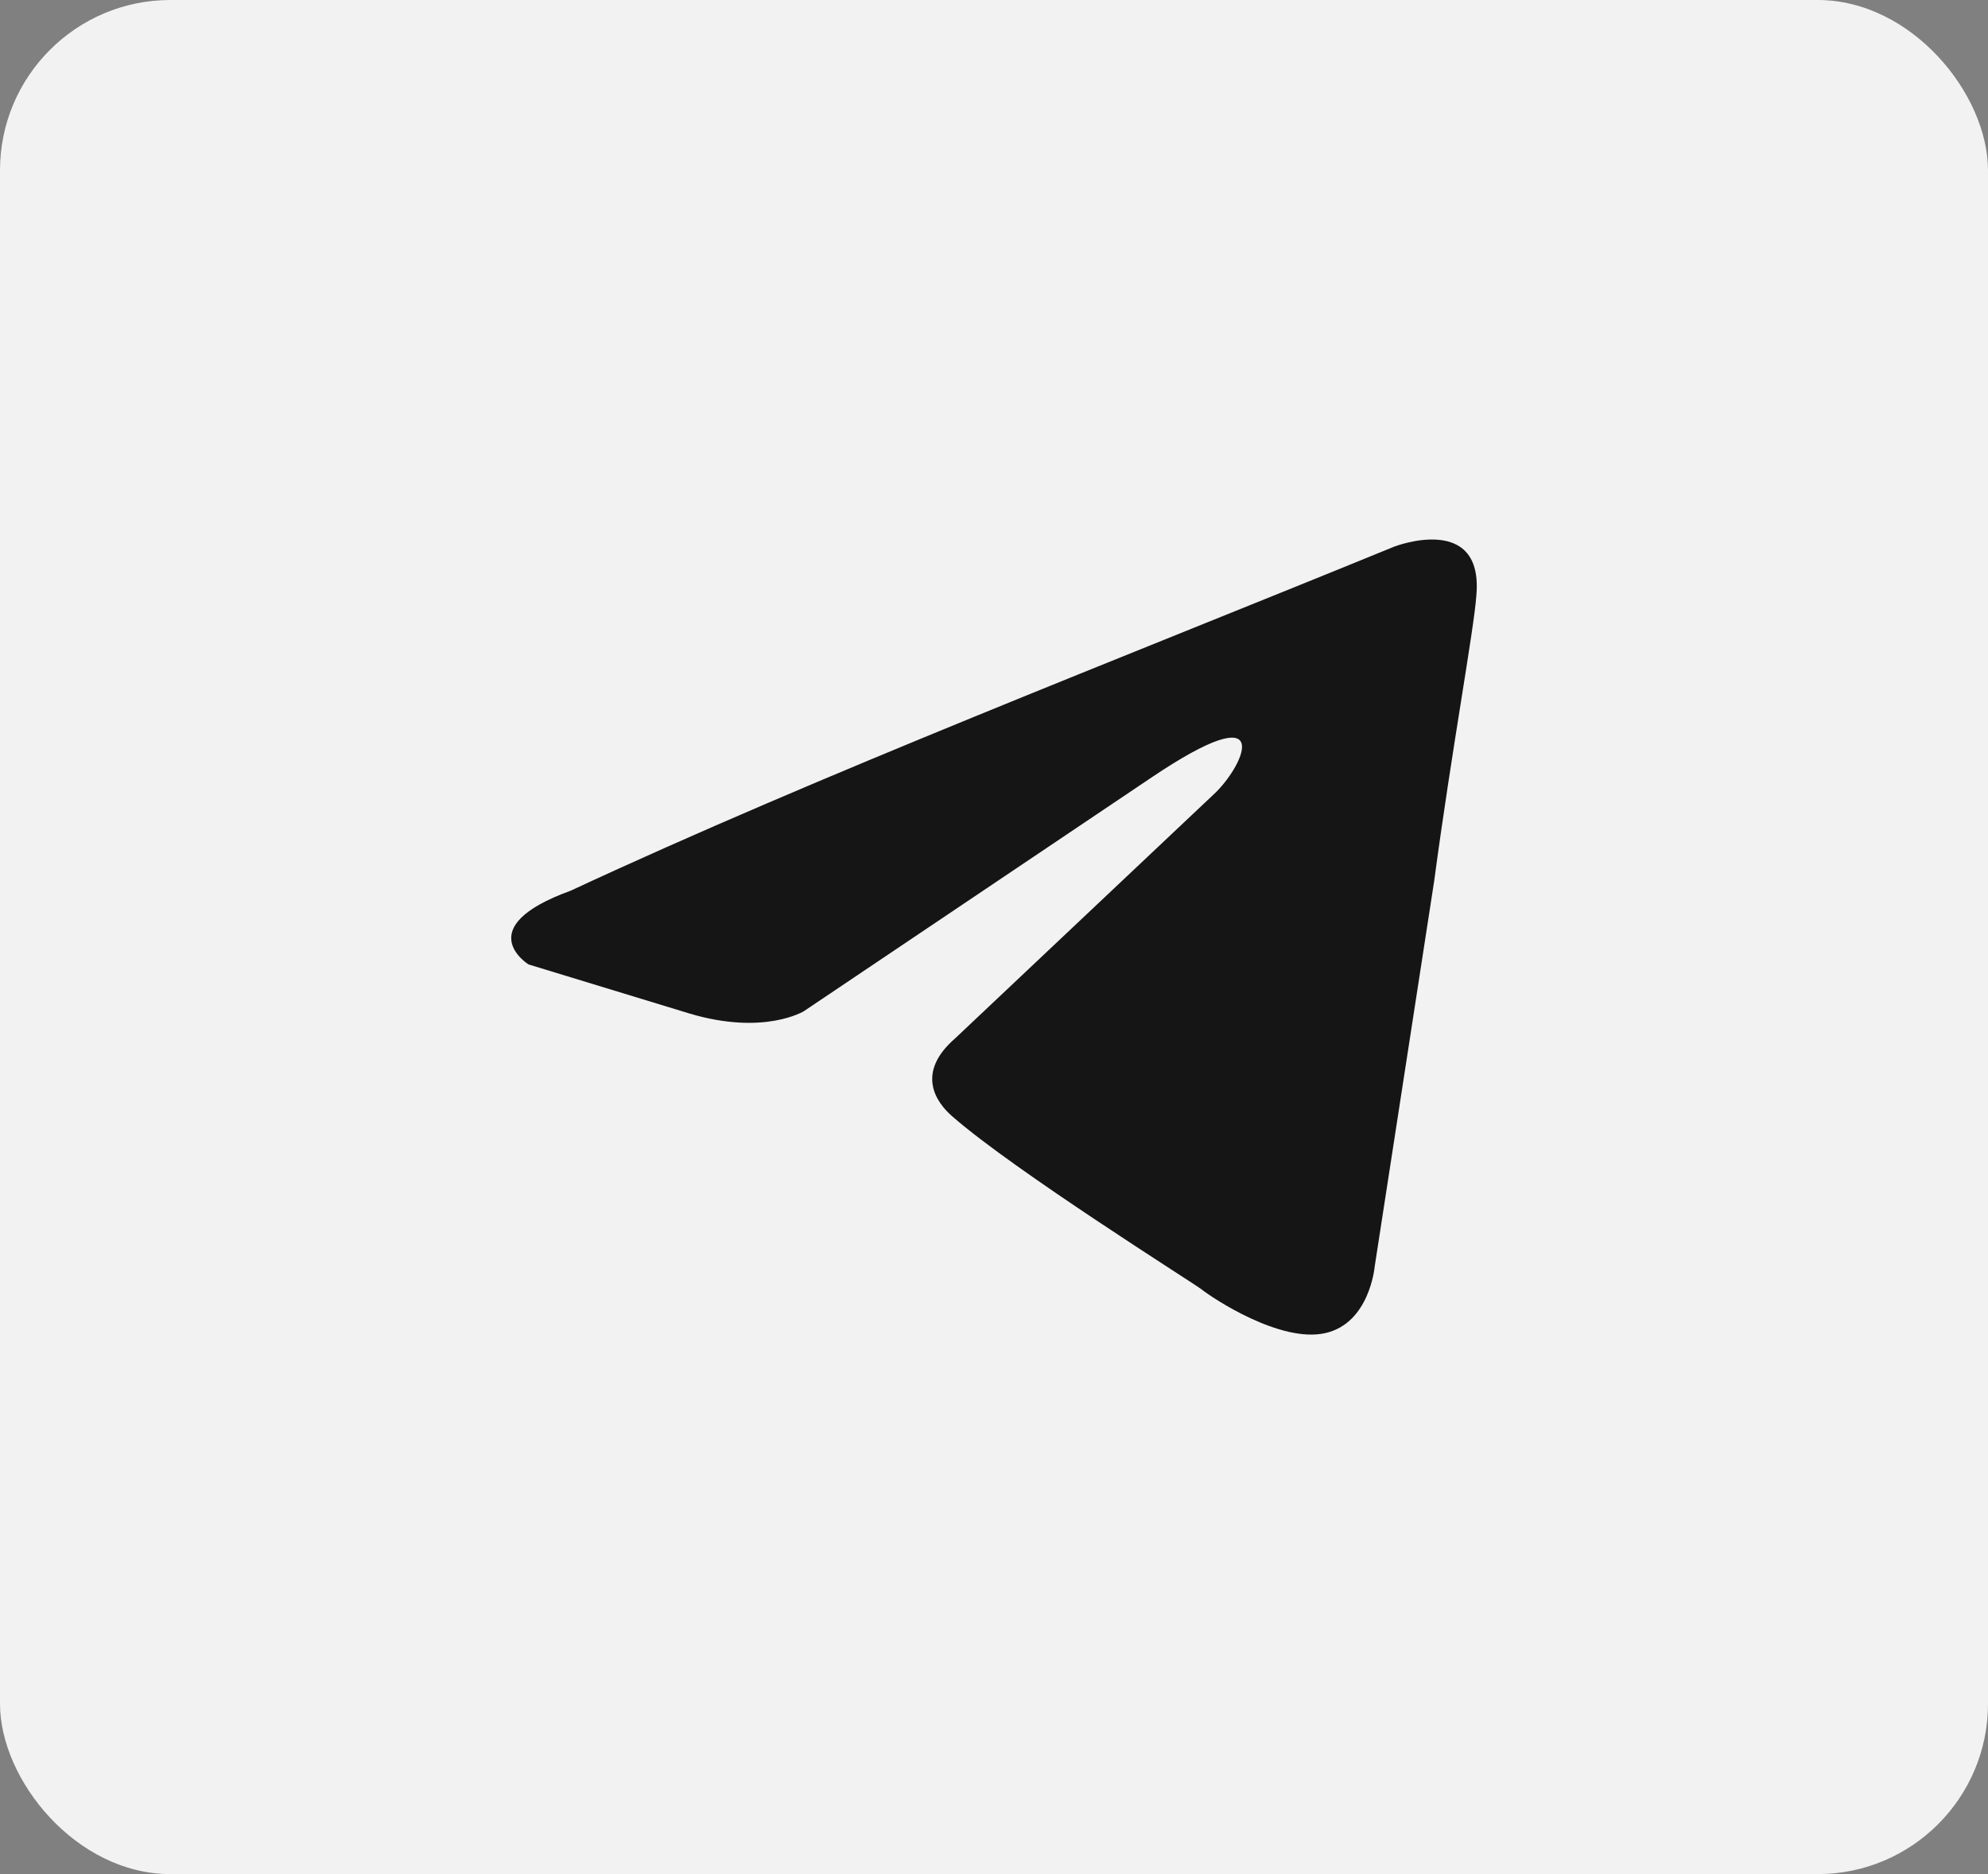 <svg width="70" height="66" viewBox="0 0 70 66" fill="none" xmlns="http://www.w3.org/2000/svg">
<rect x="0" y="0" width="70" height="66" fill="#808080" stroke="none"/>
<rect width="70" height="66" rx="6" fill="#F2F2F2"/>
<path d="M49.102 19.247C49.102 19.247 52.248 18.035 51.984 20.978C51.898 22.19 51.112 26.433 50.5 31.021L48.403 44.613C48.403 44.613 48.228 46.604 46.655 46.95C45.083 47.296 42.724 45.738 42.287 45.392C41.938 45.132 35.735 41.236 33.551 39.332C32.939 38.812 32.24 37.773 33.638 36.562L42.811 27.904C43.859 26.866 44.908 24.442 40.539 27.385L28.308 35.609C28.308 35.609 26.91 36.475 24.289 35.696L18.61 33.964C18.61 33.964 16.513 32.666 20.095 31.367C28.832 27.298 39.579 23.143 49.101 19.247H49.102Z" fill="#151515"/>
</svg>
